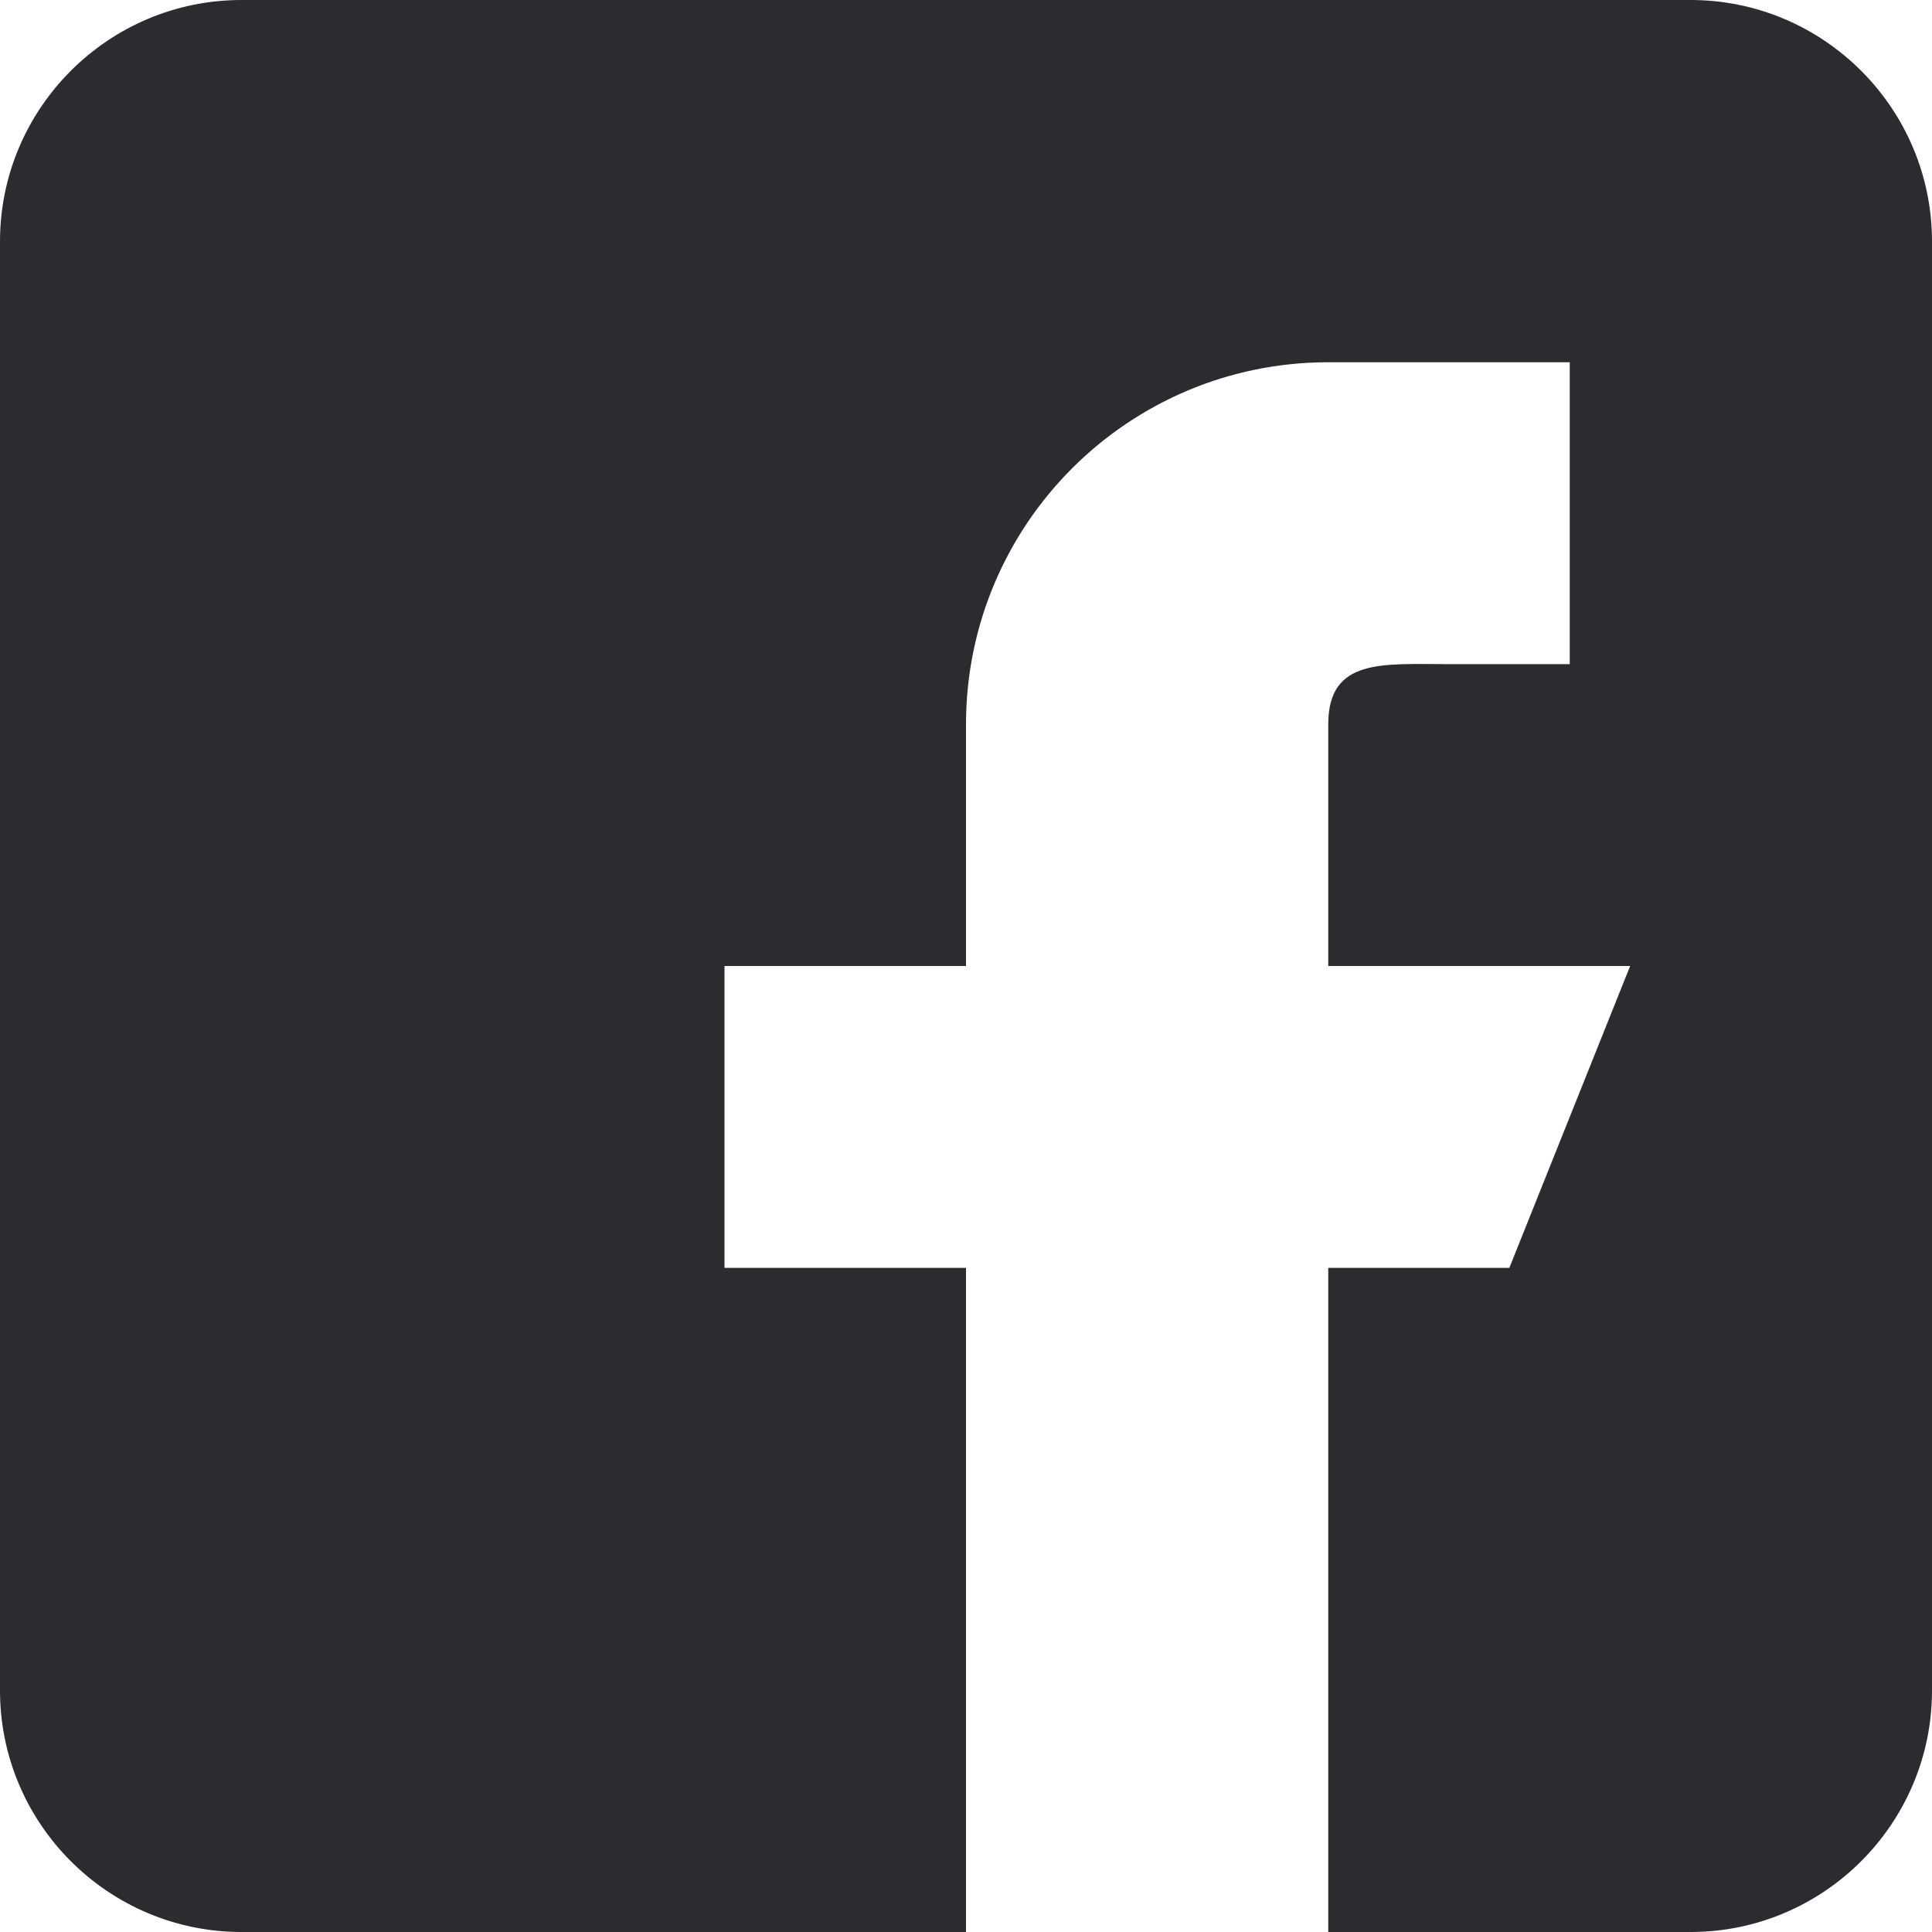 <svg width="42" height="42" viewBox="0 0 42 42" fill="none" xmlns="http://www.w3.org/2000/svg">
<path d="M36.75 0H5.25C2.355 0 0 2.355 0 5.25V36.75C0 39.645 2.355 42 5.25 42H21V27.562H15.75V21H21V15.75C21 11.4 24.525 7.875 28.875 7.875H34.125V14.438H31.5C30.051 14.438 28.875 14.301 28.875 15.75V21H35.438L32.812 27.562H28.875V42H36.75C39.645 42 42 39.645 42 36.75V5.25C42 2.355 39.645 0 36.75 0Z" fill="#2C2B30"/>
</svg>
